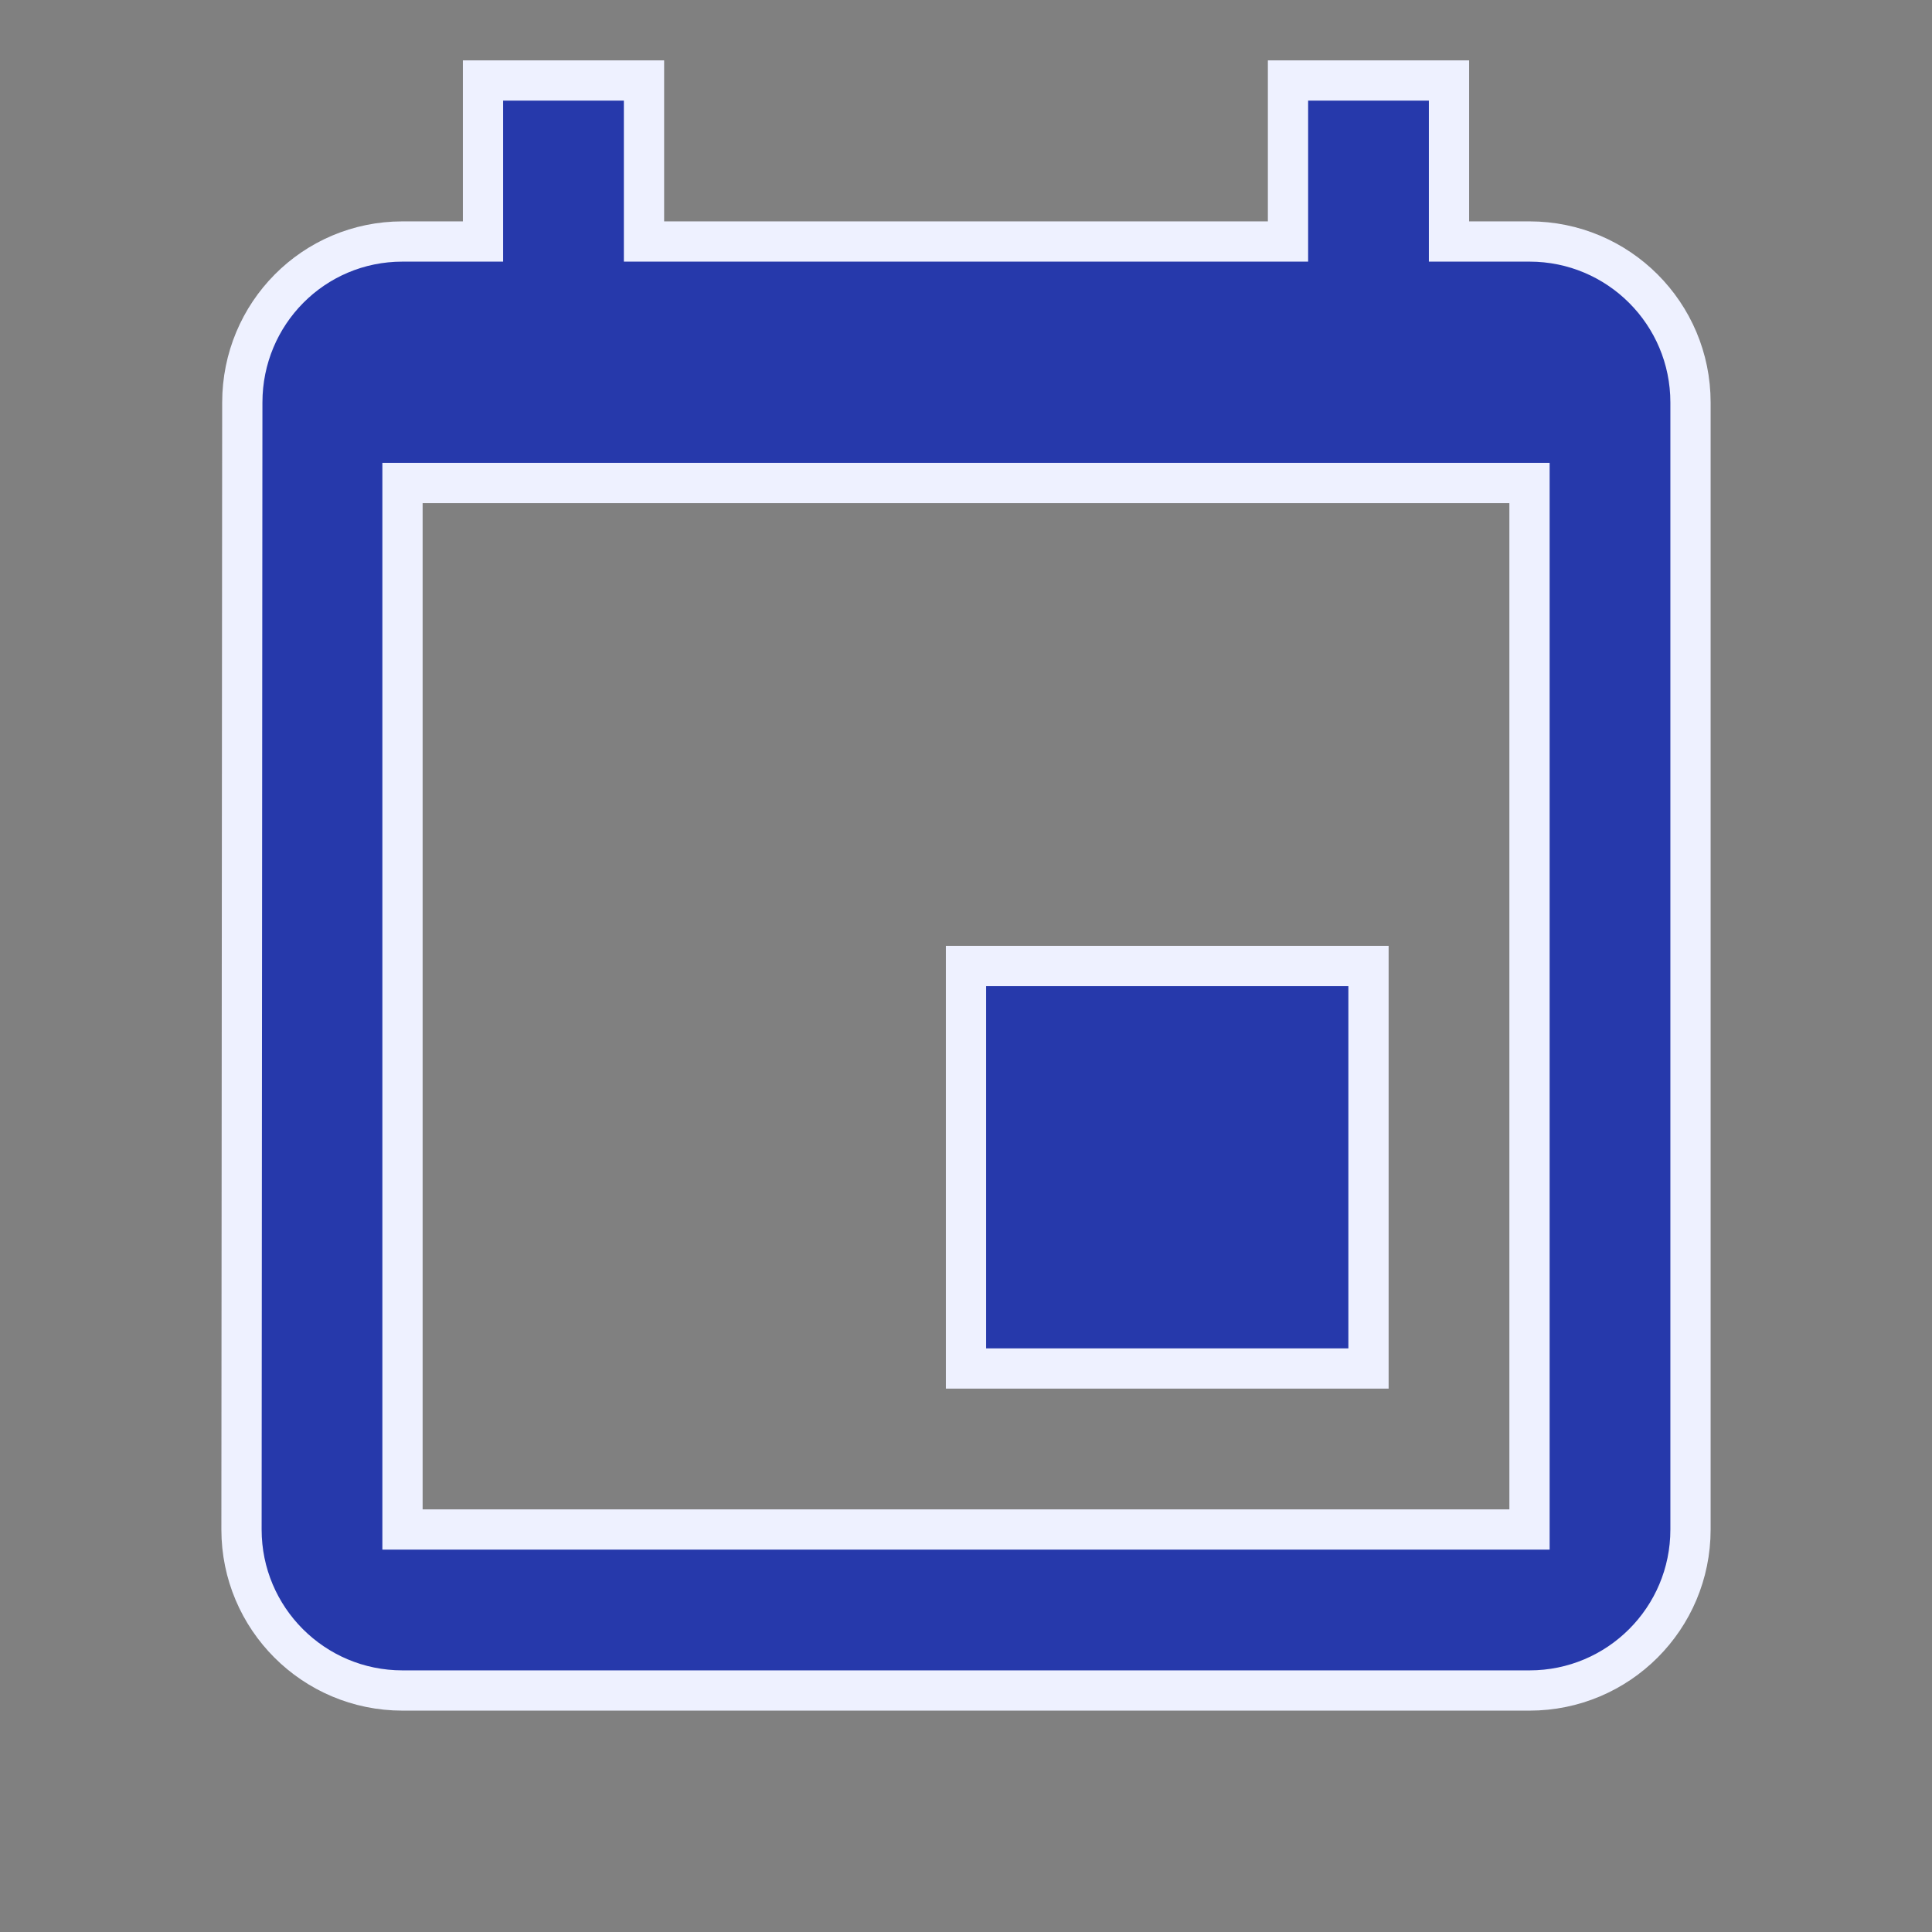<svg width="24" height="24" viewBox="0 0 24 24" fill="none" xmlns="http://www.w3.org/2000/svg">
<rect x="0" y="0" width="24" height="24" fill="#808080" stroke="none"/>
<g clip-path="url(#clip0_583_3631)">
<path d="M17 12H12V17H17V12ZM16 1V3H8V1H6V3H5C3.895 3 3.01 3.895 3.01 5L3 19C3 20.105 3.895 21 5 21H19C20.105 21 21 20.105 21 19V5C21 3.895 20.105 3 19 3H18V1H16ZM19 19H5V6H19V19Z" fill="#2639AB" stroke="#EEF1FF" stroke-width="0.5"/>
</g>
<defs>
<clipPath id="clip0_583_3631">
<rect width="24" height="24" fill="white"/>
</clipPath>
</defs>
</svg>
